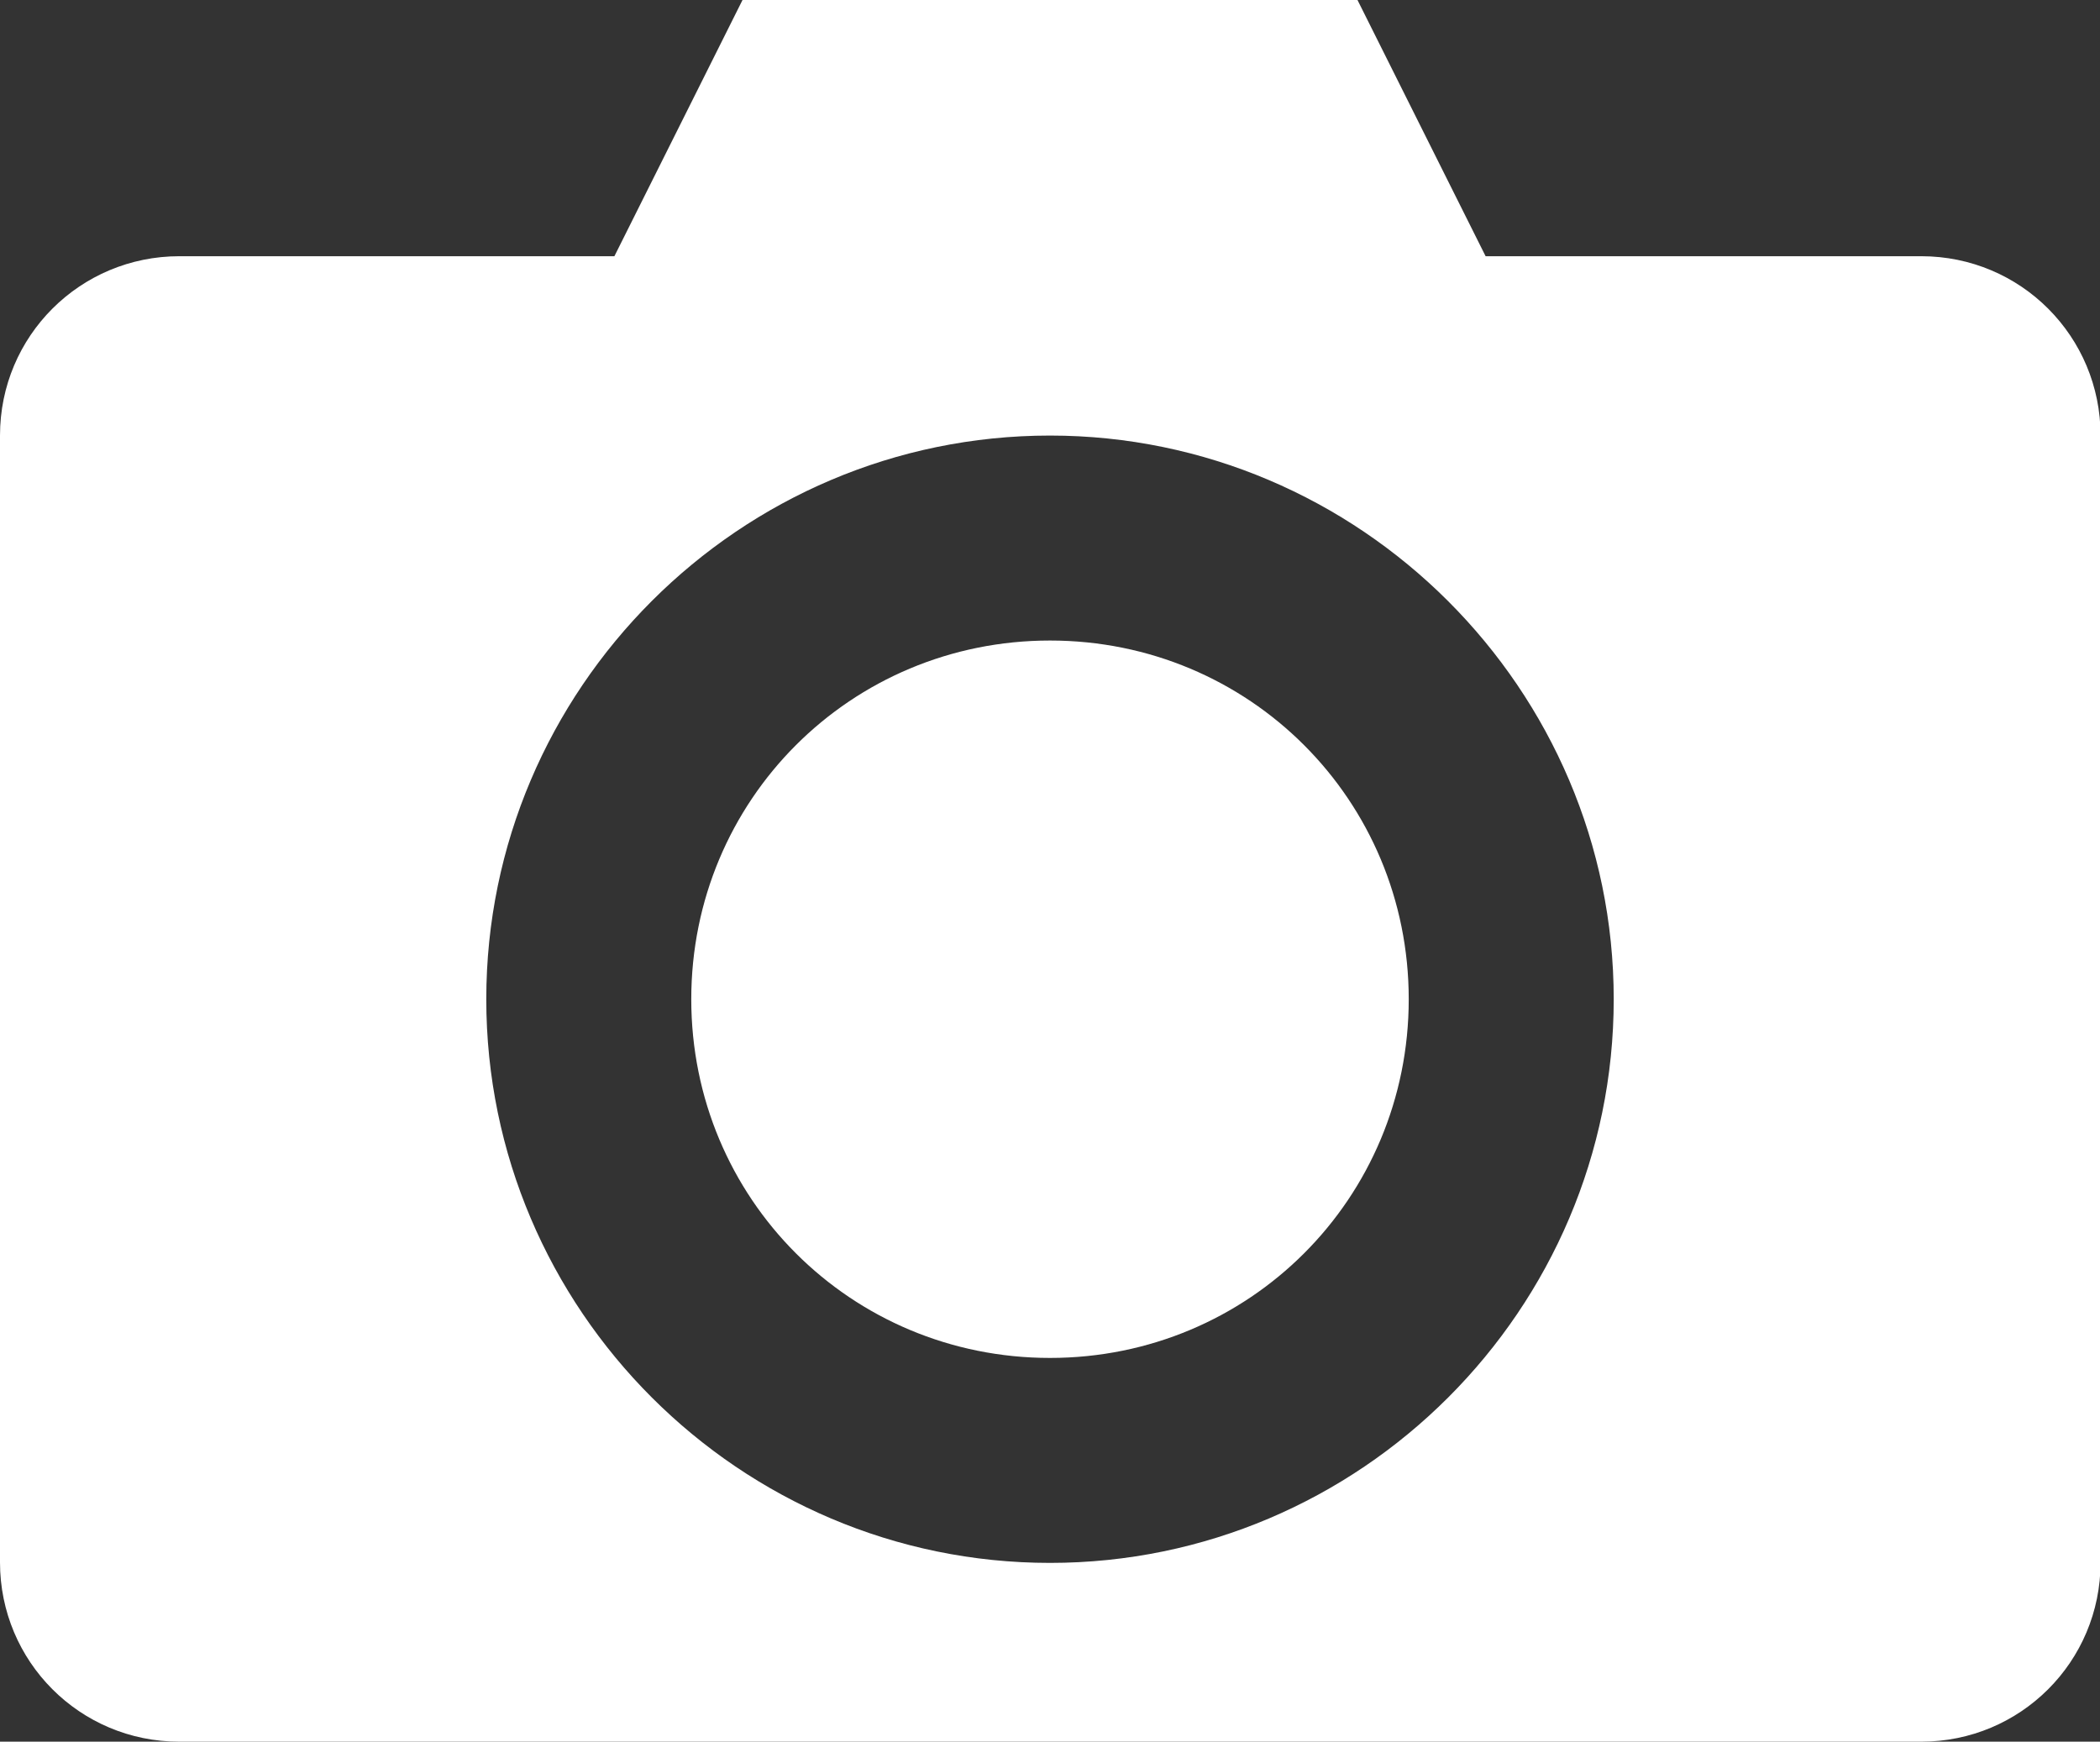 <?xml version="1.0" encoding="UTF-8"?>
<svg id="_レイヤー_2" data-name="レイヤー 2" xmlns="http://www.w3.org/2000/svg" viewBox="0 0 36.88 30.59">
  <rect x="0" y="0" width="36.88" height="30.59" fill="#333333" stroke="none"/>
  <defs>
    <style>
      .cls-1 {
        fill: #fff;
        stroke-width: 0px;
      }
    </style>
  </defs>
  <g id="_01" data-name="01">
    <path class="cls-1" d="m13.04,0l-2.25,4.5H3.15c-1.74,0-3.15,1.4-3.15,3.15v19.79c0,1.74,1.4,3.15,3.15,3.15h30.59c1.74,0,3.15-1.4,3.15-3.15V7.65c0-1.74-1.4-3.15-3.15-3.15h-7.65l-2.25-4.5h-10.8Zm5.4,7.65c5.44,0,9.9,4.45,9.9,9.9s-4.45,9.9-9.9,9.9-9.9-4.45-9.9-9.9,4.45-9.9,9.9-9.9h0Zm0,3.6c-3.5,0-6.3,2.8-6.3,6.3s2.8,6.3,6.3,6.3,6.3-2.8,6.3-6.3-2.8-6.3-6.3-6.3Z"/>
  </g>
</svg>